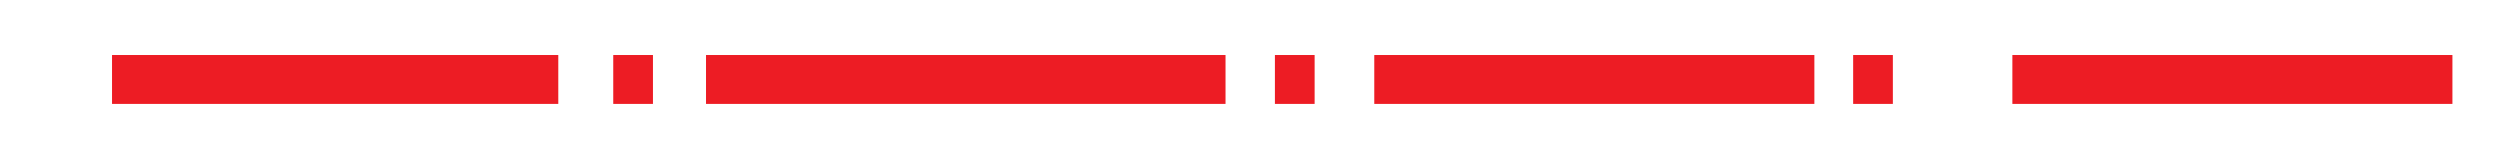 <?xml version="1.0" encoding="utf-8"?>
<!-- Generator: Adobe Illustrator 16.0.0, SVG Export Plug-In . SVG Version: 6.00 Build 0)  -->
<!DOCTYPE svg PUBLIC "-//W3C//DTD SVG 1.1//EN" "http://www.w3.org/Graphics/SVG/1.1/DTD/svg11.dtd">
<svg version="1.1" id="Layer_1" xmlns="http://www.w3.org/2000/svg" xmlns:xlink="http://www.w3.org/1999/xlink" x="0px" y="0px"
	 width="51.125px" height="3.125px" viewBox="0 0 51.125 3.125" enable-background="new 0 0 51.125 3.125" xml:space="preserve">
<line fill="#ED1C24" stroke="#ED1C24" stroke-miterlimit="10" x1="28.104" y1="1.625" x2="37.104" y2="1.625"/>
<line fill="#ED1C24" stroke="#ED1C24" stroke-miterlimit="10" x1="14.438" y1="1.625" x2="25.062" y2="1.625"/>
<line fill="#ED1C24" stroke="#ED1C24" stroke-miterlimit="10" x1="2.291" y1="1.625" x2="11.417" y2="1.625"/>
<line fill="#ED1C24" stroke="#ED1C24" stroke-miterlimit="10" x1="26.072" y1="1.625" x2="26.884" y2="1.625"/>
<line fill="#ED1C24" stroke="#ED1C24" stroke-miterlimit="10" x1="12.541" y1="1.625" x2="13.353" y2="1.625"/>
<line fill="#ED1C24" stroke="#ED1C24" stroke-miterlimit="10" x1="41.153" y1="1.625" x2="50.152" y2="1.625"/>
<line fill="#ED1C24" stroke="#ED1C24" stroke-miterlimit="10" x1="37.897" y1="1.625" x2="38.709" y2="1.625"/>
</svg>
